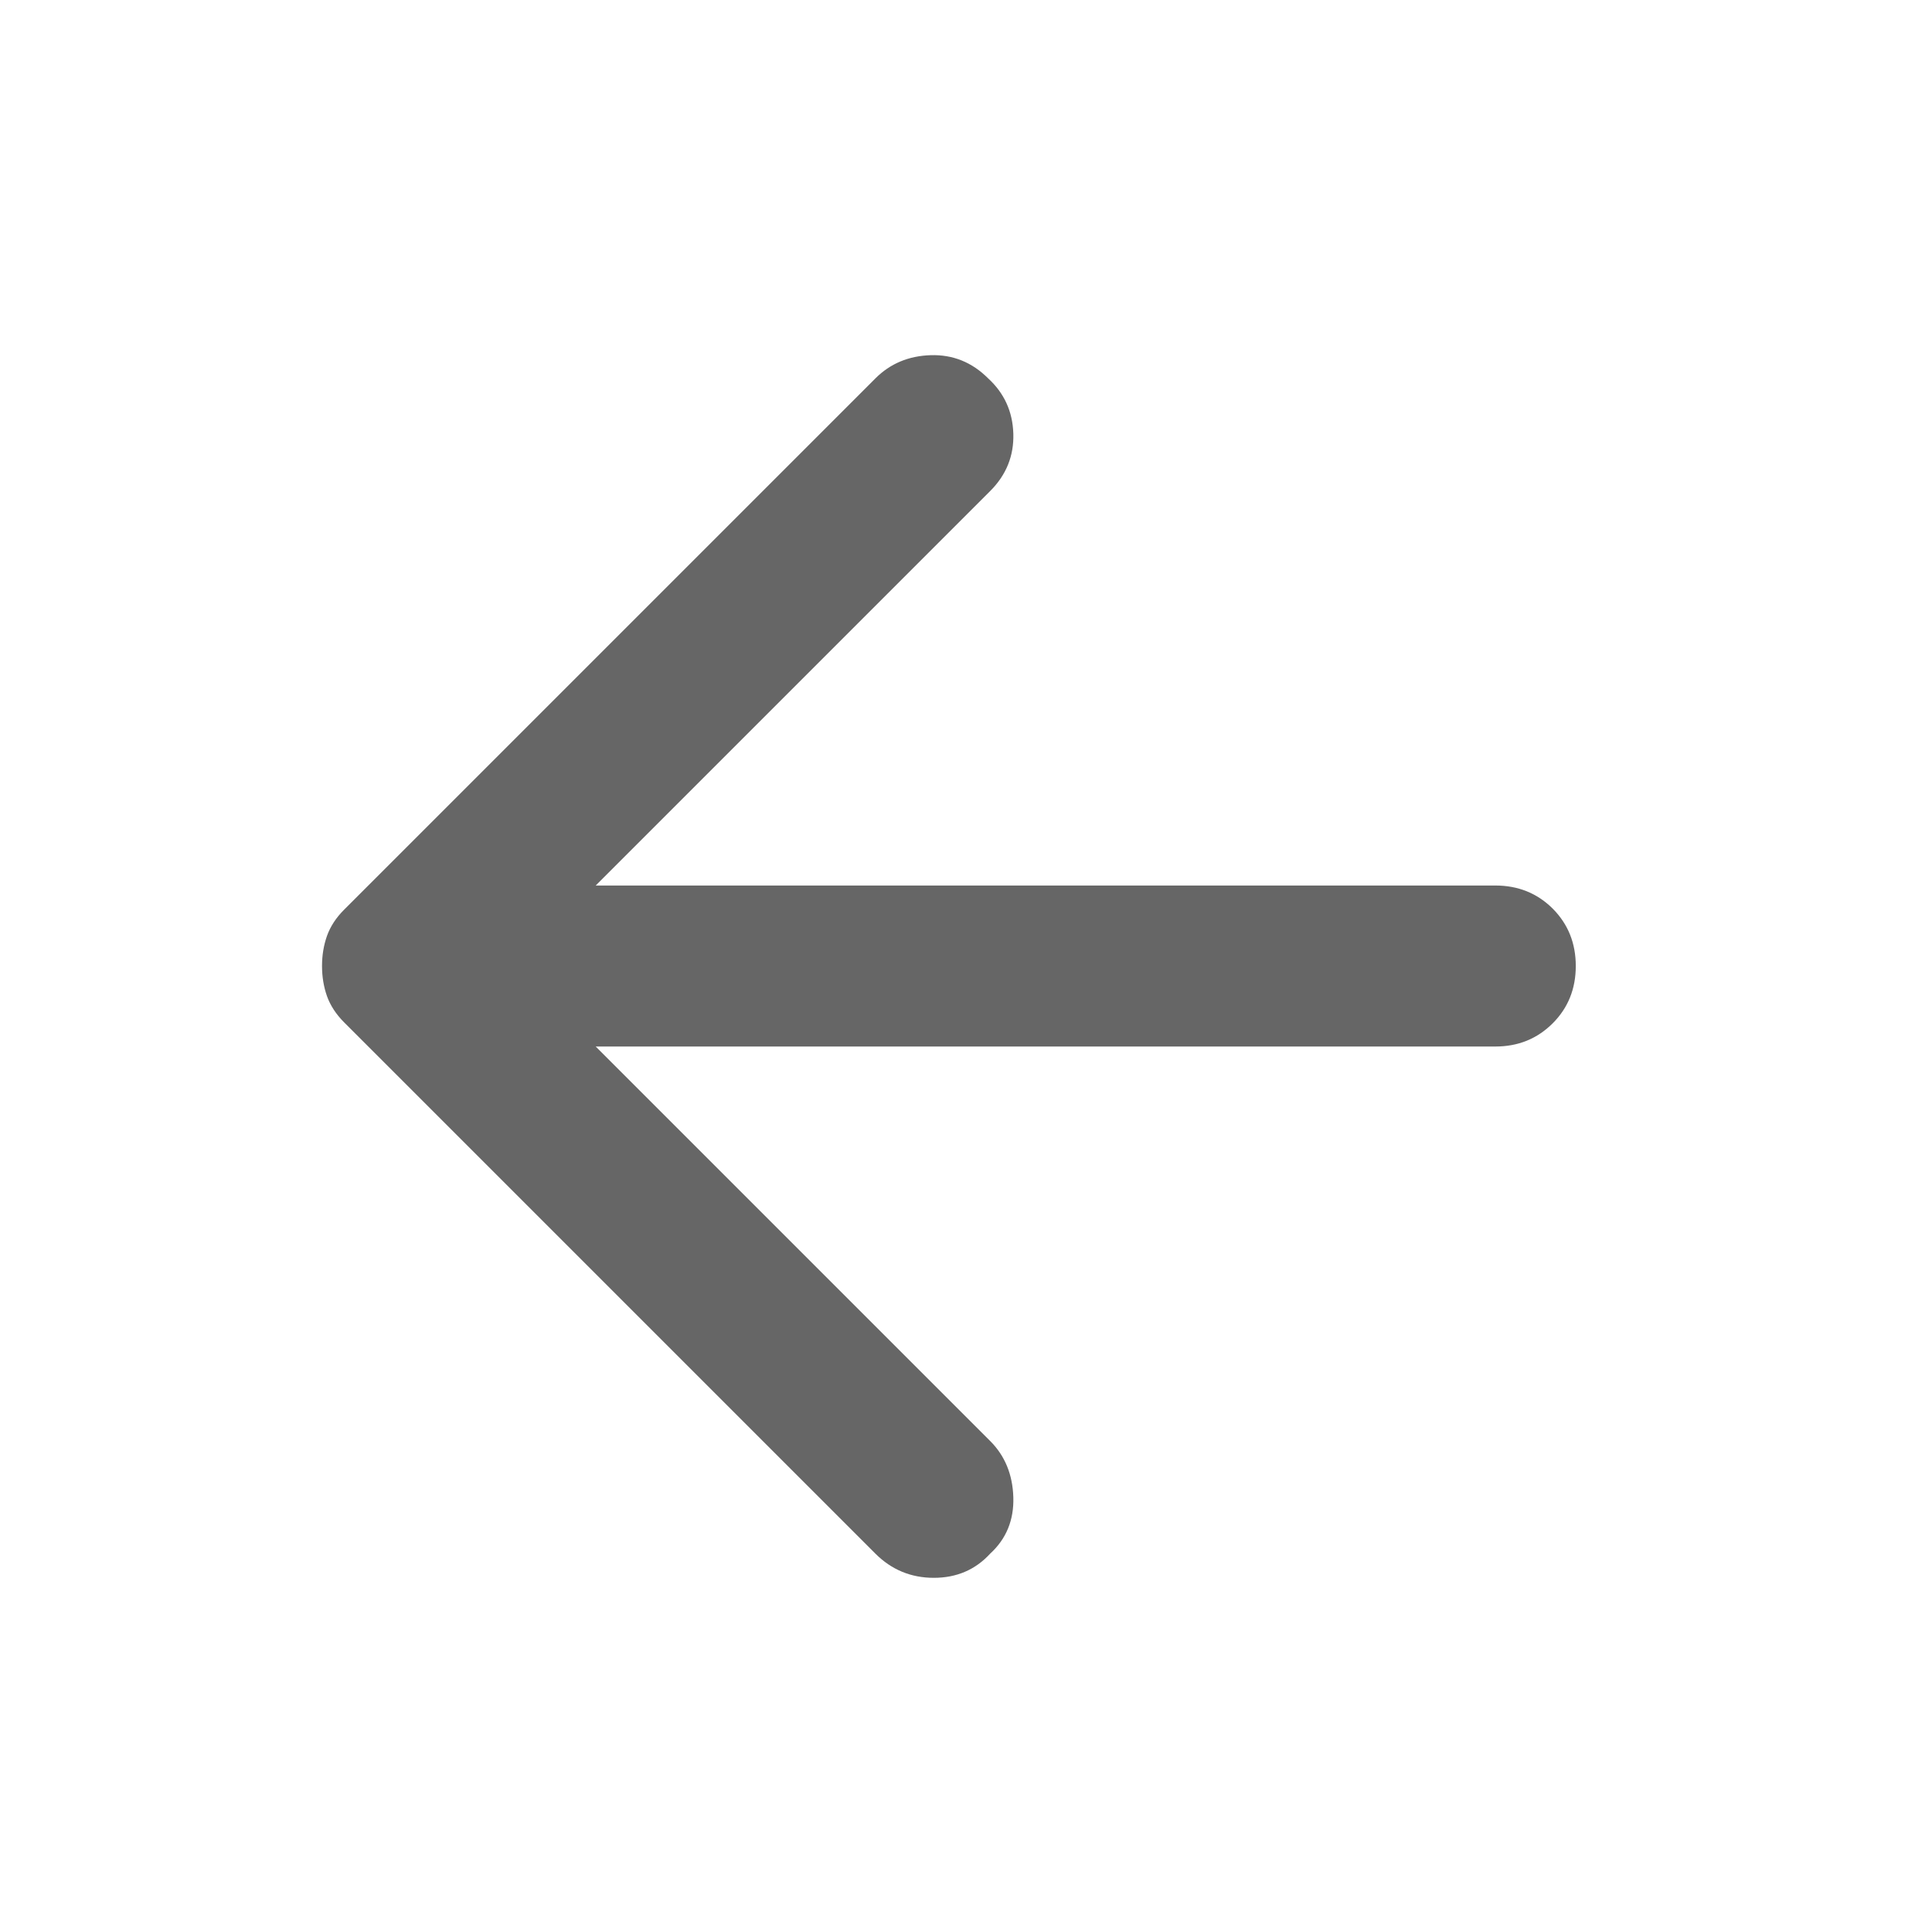 <svg width="50" height="50" viewBox="0 0 50 50" fill="none" xmlns="http://www.w3.org/2000/svg">
<mask id="mask0_71_70" style="mask-type:alpha" maskUnits="userSpaceOnUse" x="0" y="0" width="50" height="50">
<rect width="50" height="50" fill="#D9D9D9"/>
</mask>
<g mask="url(#mask0_71_70)">
<path d="M22.656 40.209L8.906 26.459C8.698 26.25 8.55 26.024 8.463 25.782C8.377 25.538 8.334 25.278 8.334 25C8.334 24.722 8.377 24.462 8.463 24.219C8.55 23.976 8.698 23.75 8.906 23.542L22.656 9.792C23.038 9.41 23.515 9.21 24.088 9.192C24.661 9.175 25.156 9.375 25.573 9.792C25.99 10.174 26.207 10.651 26.225 11.223C26.242 11.797 26.042 12.292 25.625 12.709L15.417 22.917H38.698C39.288 22.917 39.783 23.116 40.184 23.515C40.582 23.915 40.781 24.41 40.781 25C40.781 25.59 40.582 26.085 40.184 26.483C39.783 26.884 39.288 27.084 38.698 27.084H15.417L25.625 37.292C26.007 37.674 26.207 38.16 26.225 38.75C26.242 39.34 26.042 39.827 25.625 40.209C25.243 40.625 24.757 40.834 24.167 40.834C23.577 40.834 23.073 40.625 22.656 40.209Z" fill="#666666"/>
</g>
</svg>
